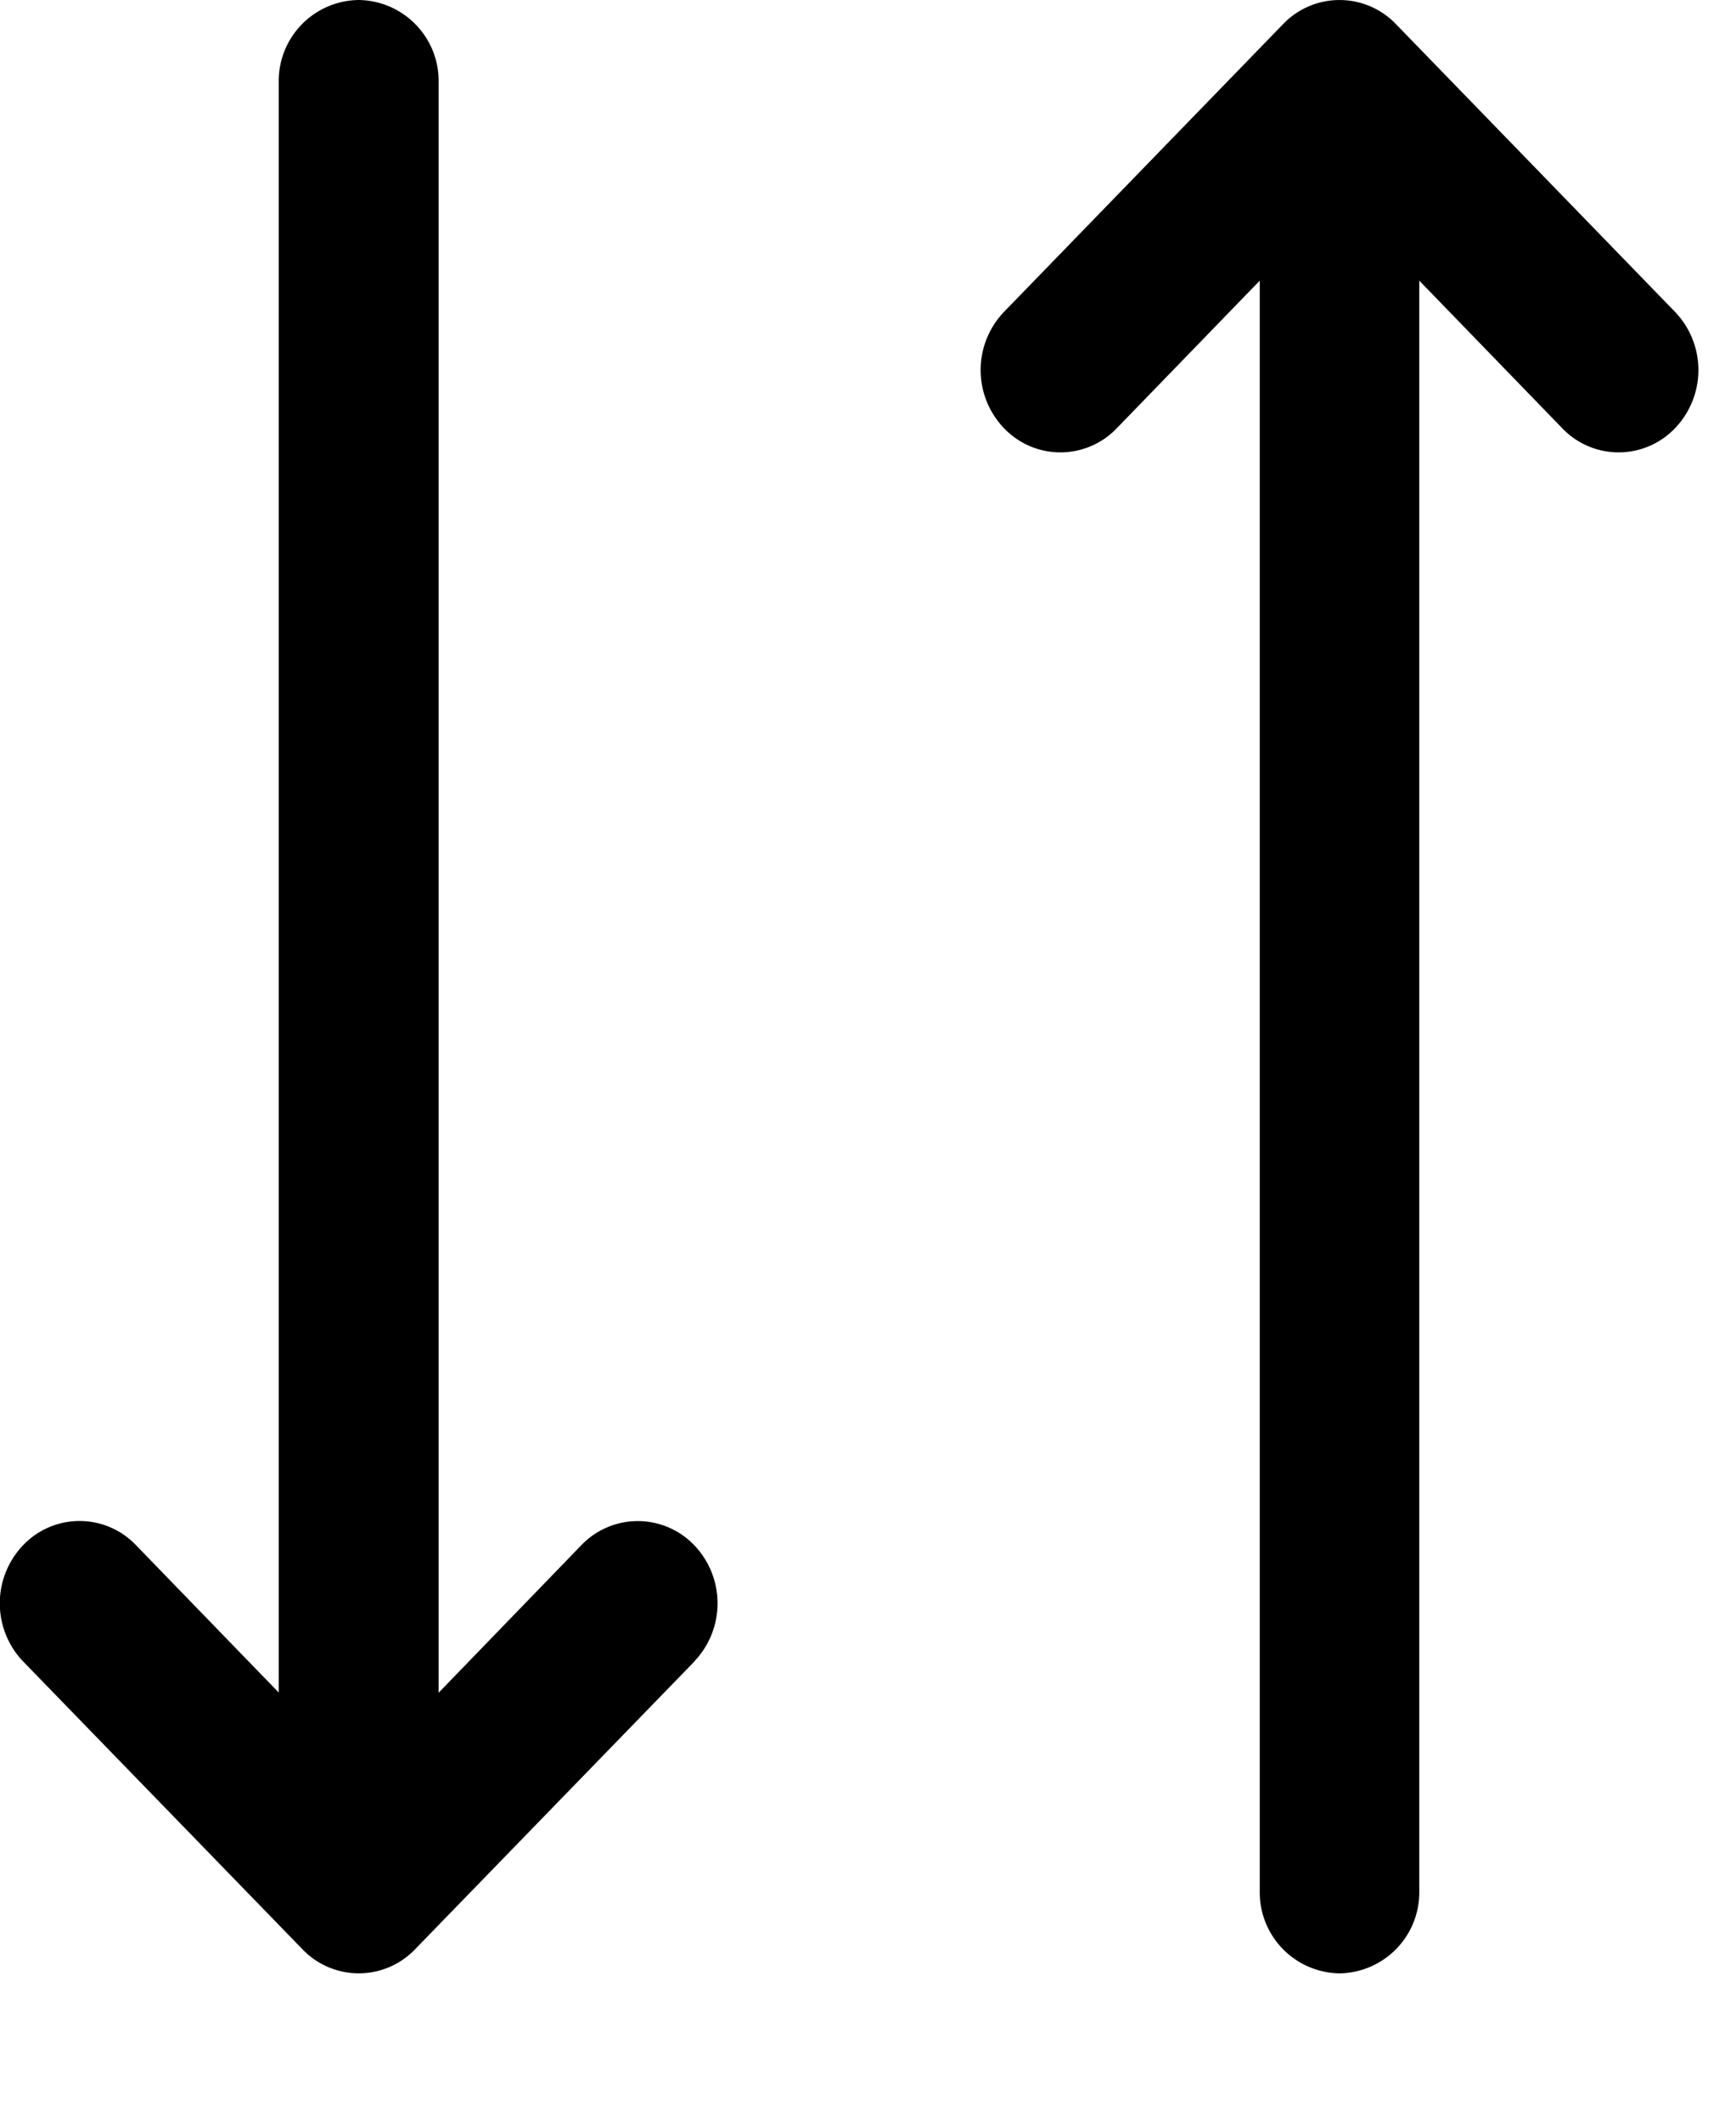 <svg xmlns="http://www.w3.org/2000/svg" width="9" height="11" viewBox="0 0 9 11">
    <g fill="#000" fill-rule="nonzero">
        <path d="M3.6 8.614l-1.448 1.492a.404.404 0 0 1-.584 0L.12 8.614a.436.436 0 0 1 0-.603.404.404 0 0 1 .585 0l.74.764V.426A.42.42 0 0 1 1.86 0a.42.42 0 0 1 .414.426v8.35l.74-.765a.405.405 0 0 1 .585 0 .436.436 0 0 1 0 .603zM8.684 2.22a.404.404 0 0 1-.585 0l-.741-.765v8.35a.42.42 0 0 1-.413.426.42.42 0 0 1-.414-.427V1.455l-.741.765a.404.404 0 0 1-.585 0 .436.436 0 0 1 0-.603L6.652.125a.405.405 0 0 1 .585 0l1.447 1.492a.436.436 0 0 1 0 .603z"/>
    </g>
</svg>
